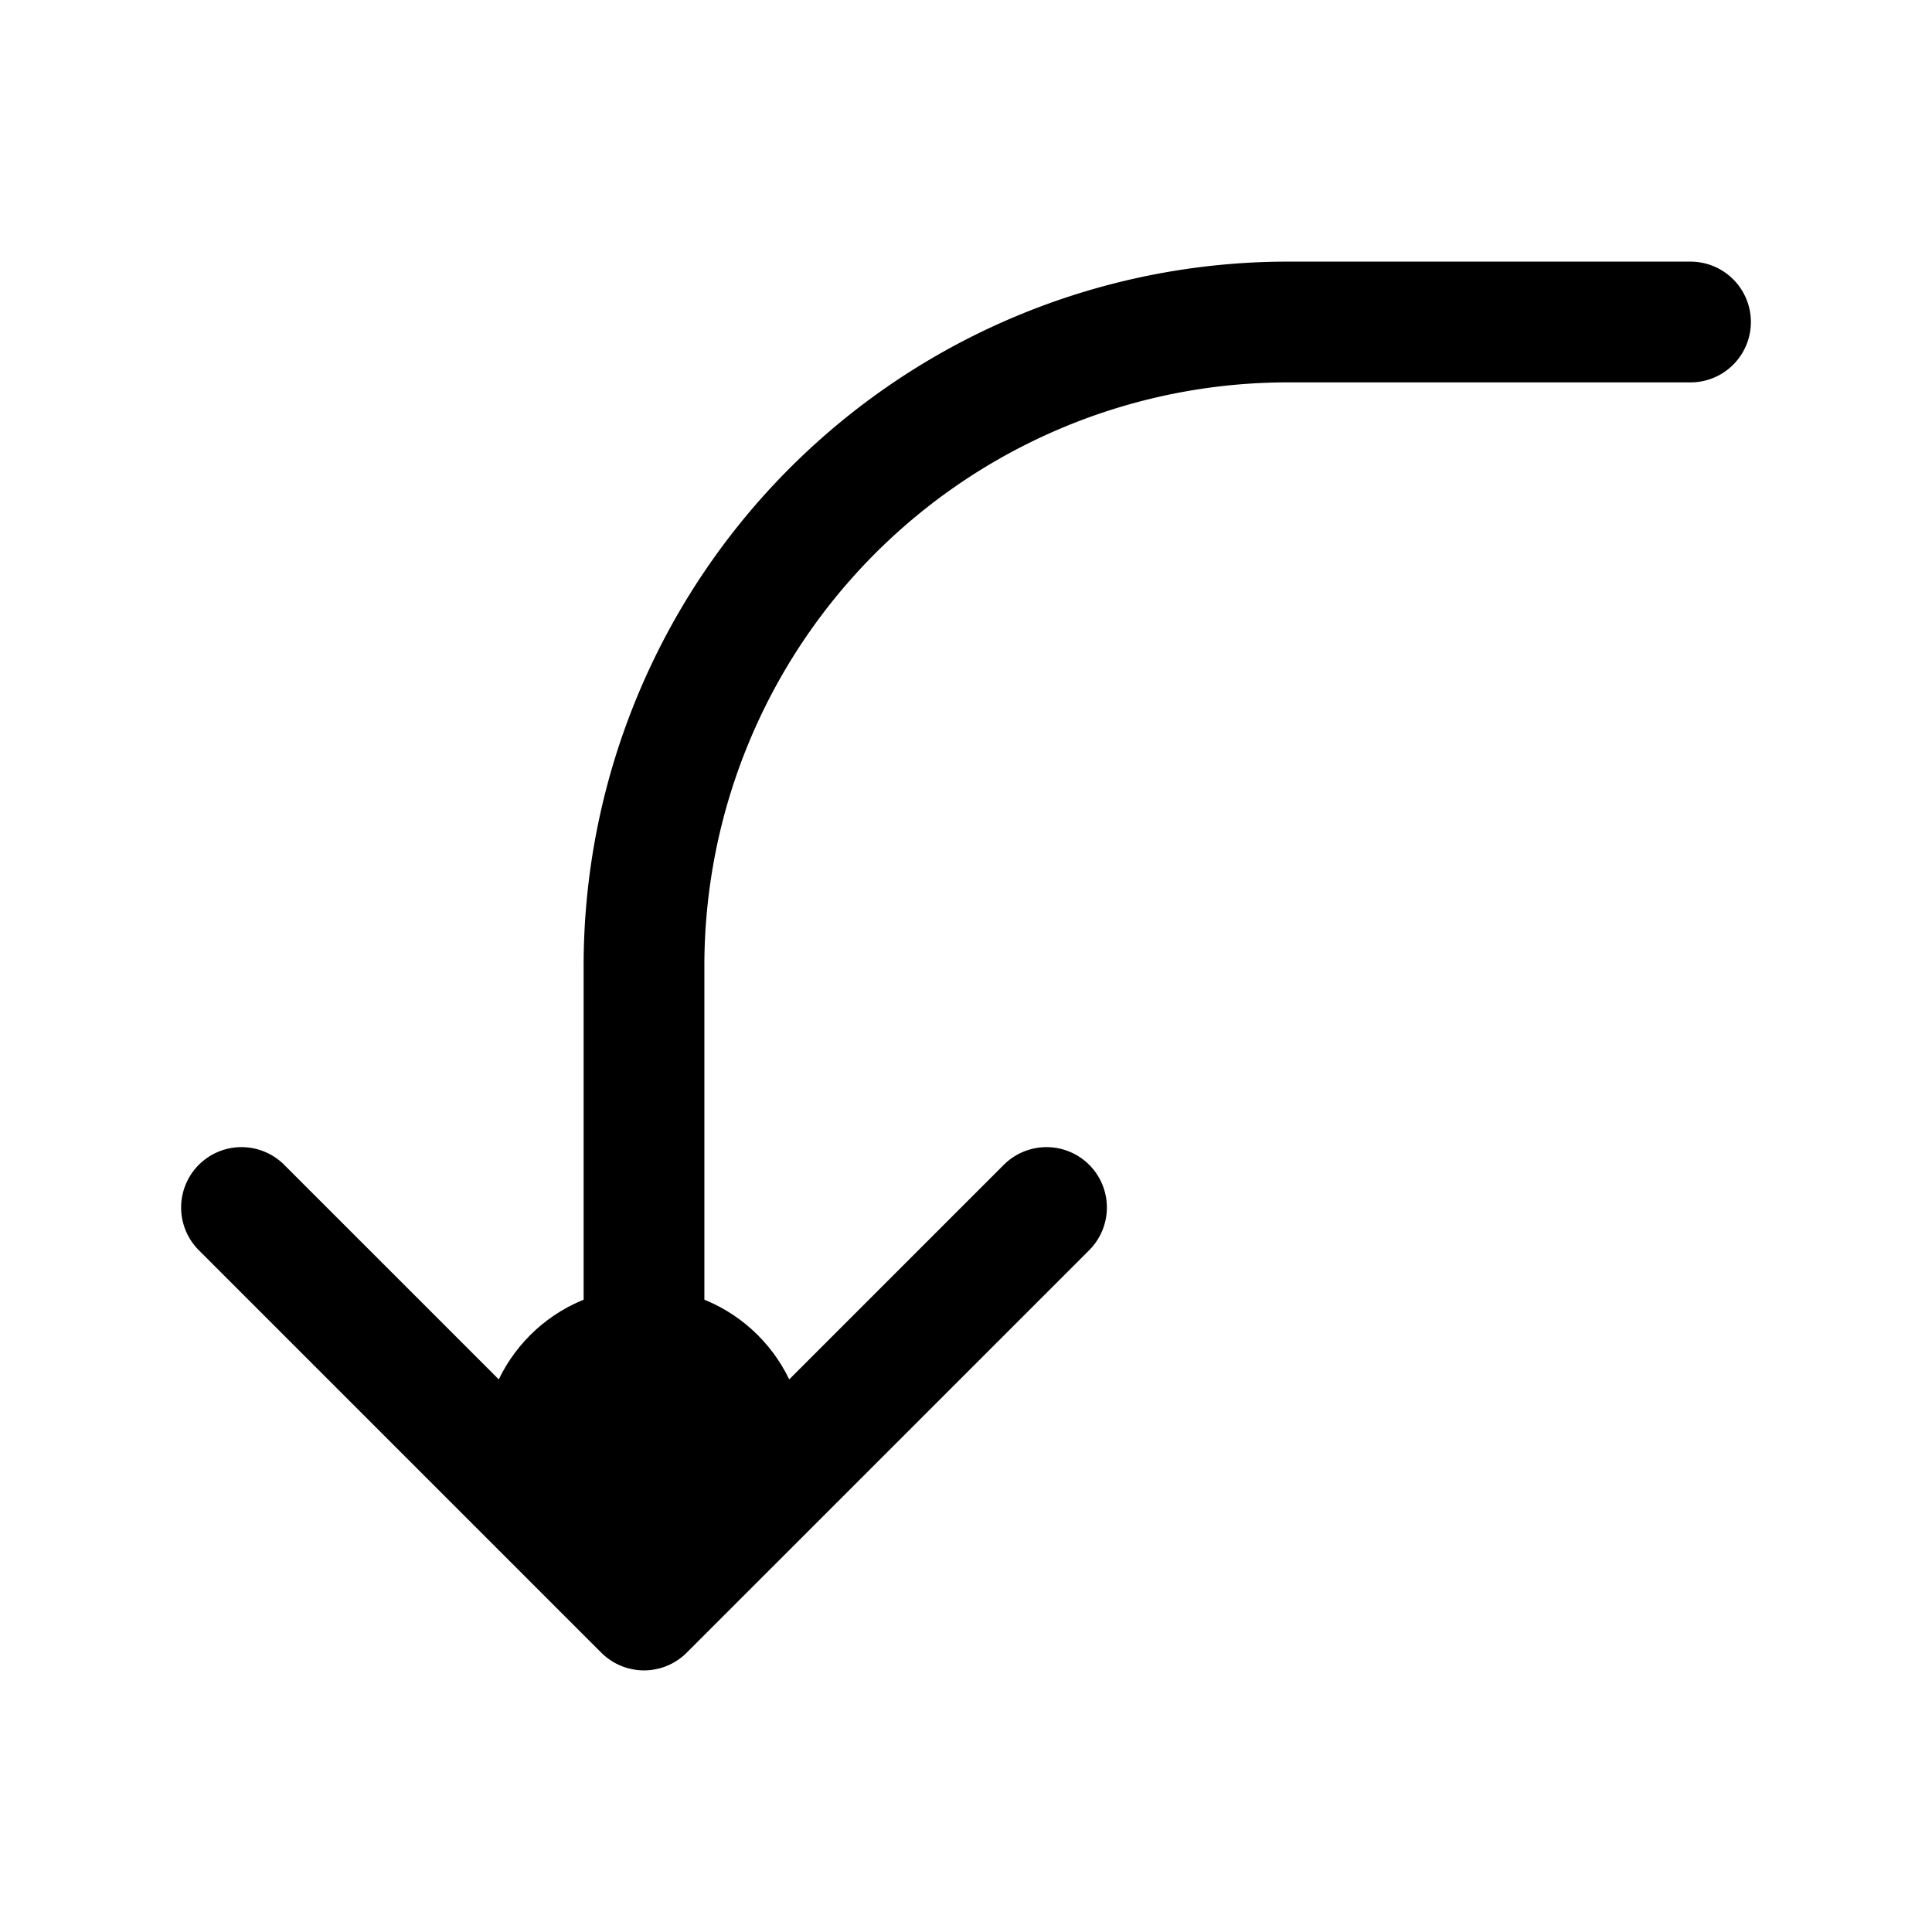 <svg xmlns="http://www.w3.org/2000/svg" width="24" height="24" fill="none" viewBox="0 0 24 24">
  <circle cx="8" cy="18" r="2" fill="color(display-p3 .98 .561 .561)"/>
  <path stroke="#000" stroke-linecap="round" stroke-linejoin="round" stroke-width="1.5" d="M21 4h-5a8 8 0 0 0-8 8v8m0 0-5-5m5 5 5-5"/>
</svg>
